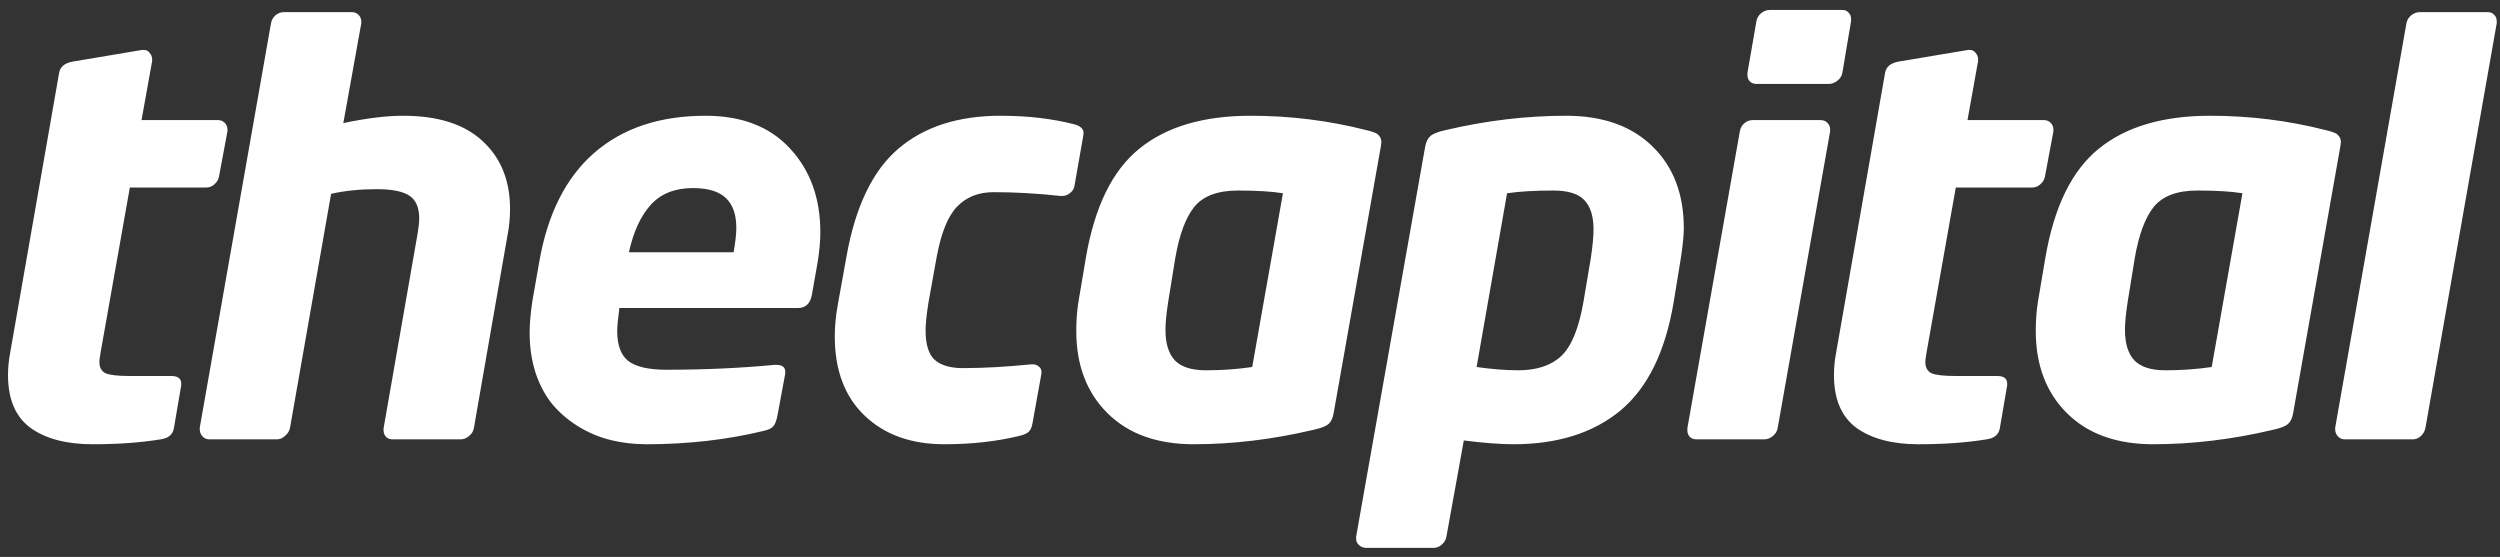 <svg width="202" height="45" viewBox="0 0 202 45" fill="none" xmlns="http://www.w3.org/2000/svg">
<rect x="0" y="0" width="202" height="45" fill="#333333" stroke="none"/>
<path d="M18.379 10.473V10.605L17.698 14.252C17.654 14.502 17.53 14.714 17.325 14.89C17.134 15.065 16.915 15.153 16.666 15.153H10.491L8.118 28.535C8.06 28.886 8.03 29.121 8.03 29.238C8.03 29.692 8.199 30 8.536 30.161C8.887 30.307 9.524 30.38 10.447 30.38H13.831C14.373 30.38 14.644 30.585 14.644 30.996V31.127L14.051 34.599C13.963 35.112 13.604 35.412 12.974 35.5C11.363 35.764 9.532 35.895 7.481 35.895C5.372 35.895 3.702 35.456 2.471 34.577C1.255 33.684 0.647 32.263 0.647 30.314C0.647 29.699 0.706 29.091 0.823 28.491L4.778 5.881C4.866 5.397 5.225 5.097 5.855 4.98L11.48 4.035H11.634C11.824 4.035 11.978 4.116 12.095 4.277C12.227 4.423 12.293 4.599 12.293 4.804V4.936L11.436 9.704H17.61C17.83 9.704 18.013 9.777 18.16 9.924C18.306 10.07 18.379 10.253 18.379 10.473ZM41.211 16.867C41.211 17.585 41.152 18.244 41.035 18.845L38.288 34.599C38.244 34.848 38.113 35.06 37.893 35.236C37.688 35.412 37.461 35.5 37.212 35.5H31.719C31.499 35.5 31.323 35.434 31.191 35.302C31.059 35.156 30.994 34.98 30.994 34.775V34.599L33.74 18.889C33.828 18.376 33.872 17.959 33.872 17.636C33.872 16.772 33.608 16.164 33.081 15.812C32.553 15.461 31.675 15.285 30.444 15.285C29.096 15.285 27.866 15.41 26.753 15.659L23.435 34.555C23.391 34.804 23.259 35.024 23.039 35.214C22.834 35.405 22.607 35.5 22.358 35.5H16.909C16.689 35.5 16.506 35.419 16.36 35.258C16.213 35.097 16.14 34.907 16.14 34.687V34.555L21.897 1.882C21.941 1.633 22.058 1.42 22.248 1.245C22.453 1.069 22.68 0.981 22.93 0.981H28.423C28.642 0.981 28.826 1.054 28.972 1.201C29.119 1.347 29.192 1.53 29.192 1.75V1.882L27.741 9.946C29.616 9.55 31.228 9.353 32.575 9.353C35.403 9.353 37.549 10.041 39.014 11.418C40.478 12.78 41.211 14.597 41.211 16.867ZM66.283 18.757C66.283 19.475 66.21 20.288 66.064 21.196L65.602 23.811C65.47 24.528 65.097 24.887 64.481 24.887H50.045C49.928 25.795 49.87 26.411 49.87 26.733C49.87 27.89 50.17 28.703 50.771 29.172C51.386 29.641 52.419 29.875 53.869 29.875C56.916 29.875 59.823 29.743 62.592 29.48H62.724C63.207 29.48 63.449 29.67 63.449 30.051V30.183L62.812 33.61C62.738 33.991 62.629 34.27 62.482 34.445C62.35 34.606 62.087 34.731 61.691 34.819C58.717 35.537 55.568 35.895 52.243 35.895C51.247 35.895 50.294 35.786 49.386 35.566C48.478 35.346 47.621 34.995 46.816 34.511C46.01 34.028 45.307 33.442 44.706 32.753C44.12 32.065 43.651 31.215 43.3 30.205C42.963 29.194 42.794 28.081 42.794 26.865C42.794 26.176 42.868 25.334 43.014 24.338L43.564 21.196C44.237 17.299 45.717 14.355 48.002 12.363C50.302 10.356 53.305 9.353 57.011 9.353C59.941 9.353 62.218 10.239 63.844 12.011C65.47 13.769 66.283 16.018 66.283 18.757ZM59.494 18.405C59.494 17.336 59.215 16.538 58.659 16.01C58.102 15.468 57.209 15.197 55.978 15.197C54.528 15.197 53.393 15.651 52.572 16.56C51.767 17.453 51.181 18.727 50.815 20.383H59.274C59.42 19.577 59.494 18.918 59.494 18.405ZM87.555 10.759C87.555 10.788 87.547 10.839 87.533 10.913C87.518 10.986 87.511 11.037 87.511 11.066L86.808 15.065C86.764 15.285 86.639 15.468 86.434 15.615C86.244 15.761 86.038 15.835 85.819 15.835H85.709C83.819 15.629 82.01 15.527 80.282 15.527C79.081 15.527 78.106 15.908 77.359 16.669C76.612 17.416 76.056 18.771 75.689 20.734L75.008 24.514C74.862 25.466 74.788 26.191 74.788 26.689C74.788 27.846 75.037 28.645 75.535 29.084C76.034 29.523 76.788 29.743 77.799 29.743C79.483 29.743 81.329 29.641 83.336 29.436H83.424C83.629 29.436 83.797 29.494 83.929 29.611C84.076 29.714 84.149 29.86 84.149 30.051V30.183L83.424 34.204C83.365 34.541 83.255 34.775 83.094 34.907C82.948 35.039 82.684 35.148 82.303 35.236C80.457 35.676 78.458 35.895 76.305 35.895C73.624 35.895 71.478 35.127 69.867 33.588C68.255 32.05 67.45 29.912 67.45 27.172C67.45 26.337 67.537 25.451 67.713 24.514L68.394 20.734C69.112 16.691 70.511 13.784 72.591 12.011C74.671 10.239 77.425 9.353 80.853 9.353C83.006 9.353 84.977 9.58 86.764 10.034C87.291 10.165 87.555 10.407 87.555 10.759ZM111.616 11.506C111.616 11.535 111.609 11.586 111.594 11.66C111.58 11.733 111.572 11.791 111.572 11.835L107.749 33.435C107.676 33.815 107.537 34.094 107.332 34.27C107.127 34.445 106.724 34.599 106.123 34.731C102.827 35.507 99.605 35.895 96.455 35.895C93.496 35.895 91.174 35.06 89.49 33.391C87.805 31.721 86.963 29.502 86.963 26.733C86.963 25.883 87.022 25.1 87.139 24.382L87.732 20.866C88.435 16.721 89.878 13.769 92.061 12.011C94.243 10.239 97.239 9.353 101.048 9.353C104.256 9.353 107.376 9.741 110.408 10.517C110.716 10.59 110.935 10.656 111.067 10.715C111.214 10.759 111.338 10.847 111.441 10.979C111.558 11.11 111.616 11.286 111.616 11.506ZM103.662 15.615C102.754 15.468 101.538 15.395 100.015 15.395C98.389 15.395 97.217 15.835 96.499 16.713C95.796 17.592 95.283 18.977 94.961 20.866L94.39 24.382C94.243 25.334 94.17 26.088 94.17 26.645C94.17 27.744 94.419 28.564 94.917 29.106C95.43 29.648 96.272 29.919 97.444 29.919C98.733 29.919 99.978 29.831 101.179 29.655L103.662 15.615ZM136.052 18.449C136.052 19.006 135.971 19.811 135.81 20.866L135.239 24.382C134.565 28.41 133.129 31.34 130.932 33.171C128.735 34.987 125.849 35.895 122.275 35.895C121.22 35.895 119.887 35.793 118.276 35.588L116.87 43.366C116.826 43.615 116.701 43.828 116.496 44.003C116.306 44.179 116.086 44.267 115.837 44.267H110.388C110.168 44.267 109.978 44.194 109.816 44.047C109.655 43.916 109.575 43.74 109.575 43.52V43.366L115.156 11.835C115.229 11.455 115.368 11.176 115.573 11.001C115.778 10.81 116.181 10.649 116.782 10.517C120.078 9.741 123.33 9.353 126.538 9.353C129.511 9.353 131.84 10.18 133.525 11.835C135.209 13.476 136.052 15.681 136.052 18.449ZM128.757 18.537C128.757 17.468 128.508 16.677 128.01 16.164C127.526 15.651 126.691 15.395 125.505 15.395C124.011 15.395 122.766 15.468 121.77 15.615L119.309 29.655C120.568 29.831 121.689 29.919 122.67 29.919C124.179 29.919 125.344 29.531 126.164 28.754C126.984 27.963 127.578 26.506 127.944 24.382L128.537 20.866C128.684 19.87 128.757 19.094 128.757 18.537ZM149.567 1.53V1.706L148.864 5.881C148.82 6.13 148.688 6.342 148.468 6.518C148.248 6.694 148.014 6.782 147.765 6.782H141.92C141.7 6.782 141.525 6.716 141.393 6.584C141.261 6.452 141.195 6.284 141.195 6.079V5.881L141.92 1.706C141.964 1.457 142.089 1.245 142.294 1.069C142.513 0.893 142.748 0.805 142.997 0.805H148.864C149.083 0.805 149.252 0.878 149.369 1.025C149.501 1.157 149.567 1.325 149.567 1.53ZM147.875 10.473V10.605L143.634 34.599C143.59 34.848 143.458 35.06 143.239 35.236C143.033 35.412 142.806 35.5 142.557 35.5H137.064C136.845 35.5 136.669 35.434 136.537 35.302C136.405 35.156 136.339 34.98 136.339 34.775V34.599L140.58 10.605C140.624 10.356 140.741 10.144 140.931 9.968C141.137 9.792 141.364 9.704 141.613 9.704H147.106C147.325 9.704 147.509 9.777 147.655 9.924C147.802 10.07 147.875 10.253 147.875 10.473ZM165.916 10.473V10.605L165.235 14.252C165.191 14.502 165.066 14.714 164.861 14.89C164.671 15.065 164.451 15.153 164.202 15.153H158.028L155.655 28.535C155.596 28.886 155.567 29.121 155.567 29.238C155.567 29.692 155.735 30 156.072 30.161C156.424 30.307 157.061 30.38 157.984 30.38H161.368C161.91 30.38 162.181 30.585 162.181 30.996V31.127L161.587 34.599C161.5 35.112 161.141 35.412 160.511 35.5C158.9 35.764 157.068 35.895 155.018 35.895C152.908 35.895 151.238 35.456 150.008 34.577C148.792 33.684 148.184 32.263 148.184 30.314C148.184 29.699 148.243 29.091 148.36 28.491L152.315 5.881C152.403 5.397 152.762 5.097 153.392 4.98L159.017 4.035H159.171C159.361 4.035 159.515 4.116 159.632 4.277C159.764 4.423 159.83 4.599 159.83 4.804V4.936L158.973 9.704H165.147C165.367 9.704 165.55 9.777 165.696 9.924C165.843 10.07 165.916 10.253 165.916 10.473ZM189.143 11.506C189.143 11.535 189.136 11.586 189.121 11.66C189.106 11.733 189.099 11.791 189.099 11.835L185.276 33.435C185.203 33.815 185.063 34.094 184.858 34.27C184.653 34.445 184.25 34.599 183.65 34.731C180.354 35.507 177.131 35.895 173.982 35.895C171.023 35.895 168.701 35.06 167.017 33.391C165.332 31.721 164.49 29.502 164.49 26.733C164.49 25.883 164.548 25.1 164.665 24.382L165.259 20.866C165.962 16.721 167.405 13.769 169.587 12.011C171.77 10.239 174.766 9.353 178.574 9.353C181.782 9.353 184.902 9.741 187.934 10.517C188.242 10.59 188.462 10.656 188.594 10.715C188.74 10.759 188.865 10.847 188.967 10.979C189.084 11.11 189.143 11.286 189.143 11.506ZM181.189 15.615C180.281 15.468 179.065 15.395 177.541 15.395C175.915 15.395 174.744 15.835 174.026 16.713C173.323 17.592 172.81 18.977 172.488 20.866L171.916 24.382C171.77 25.334 171.697 26.088 171.697 26.645C171.697 27.744 171.946 28.564 172.444 29.106C172.956 29.648 173.799 29.919 174.971 29.919C176.26 29.919 177.505 29.831 178.706 29.655L181.189 15.615ZM201.735 1.706V1.882L195.978 34.555C195.934 34.819 195.81 35.046 195.605 35.236C195.414 35.412 195.195 35.5 194.946 35.5H189.452C189.233 35.5 189.05 35.419 188.903 35.258C188.757 35.097 188.683 34.907 188.683 34.687V34.555L194.44 1.882C194.484 1.633 194.609 1.42 194.814 1.245C195.033 1.069 195.268 0.981 195.517 0.981H201.01C201.23 0.981 201.405 1.054 201.537 1.201C201.669 1.333 201.735 1.501 201.735 1.706Z" fill="white"/>
</svg>
